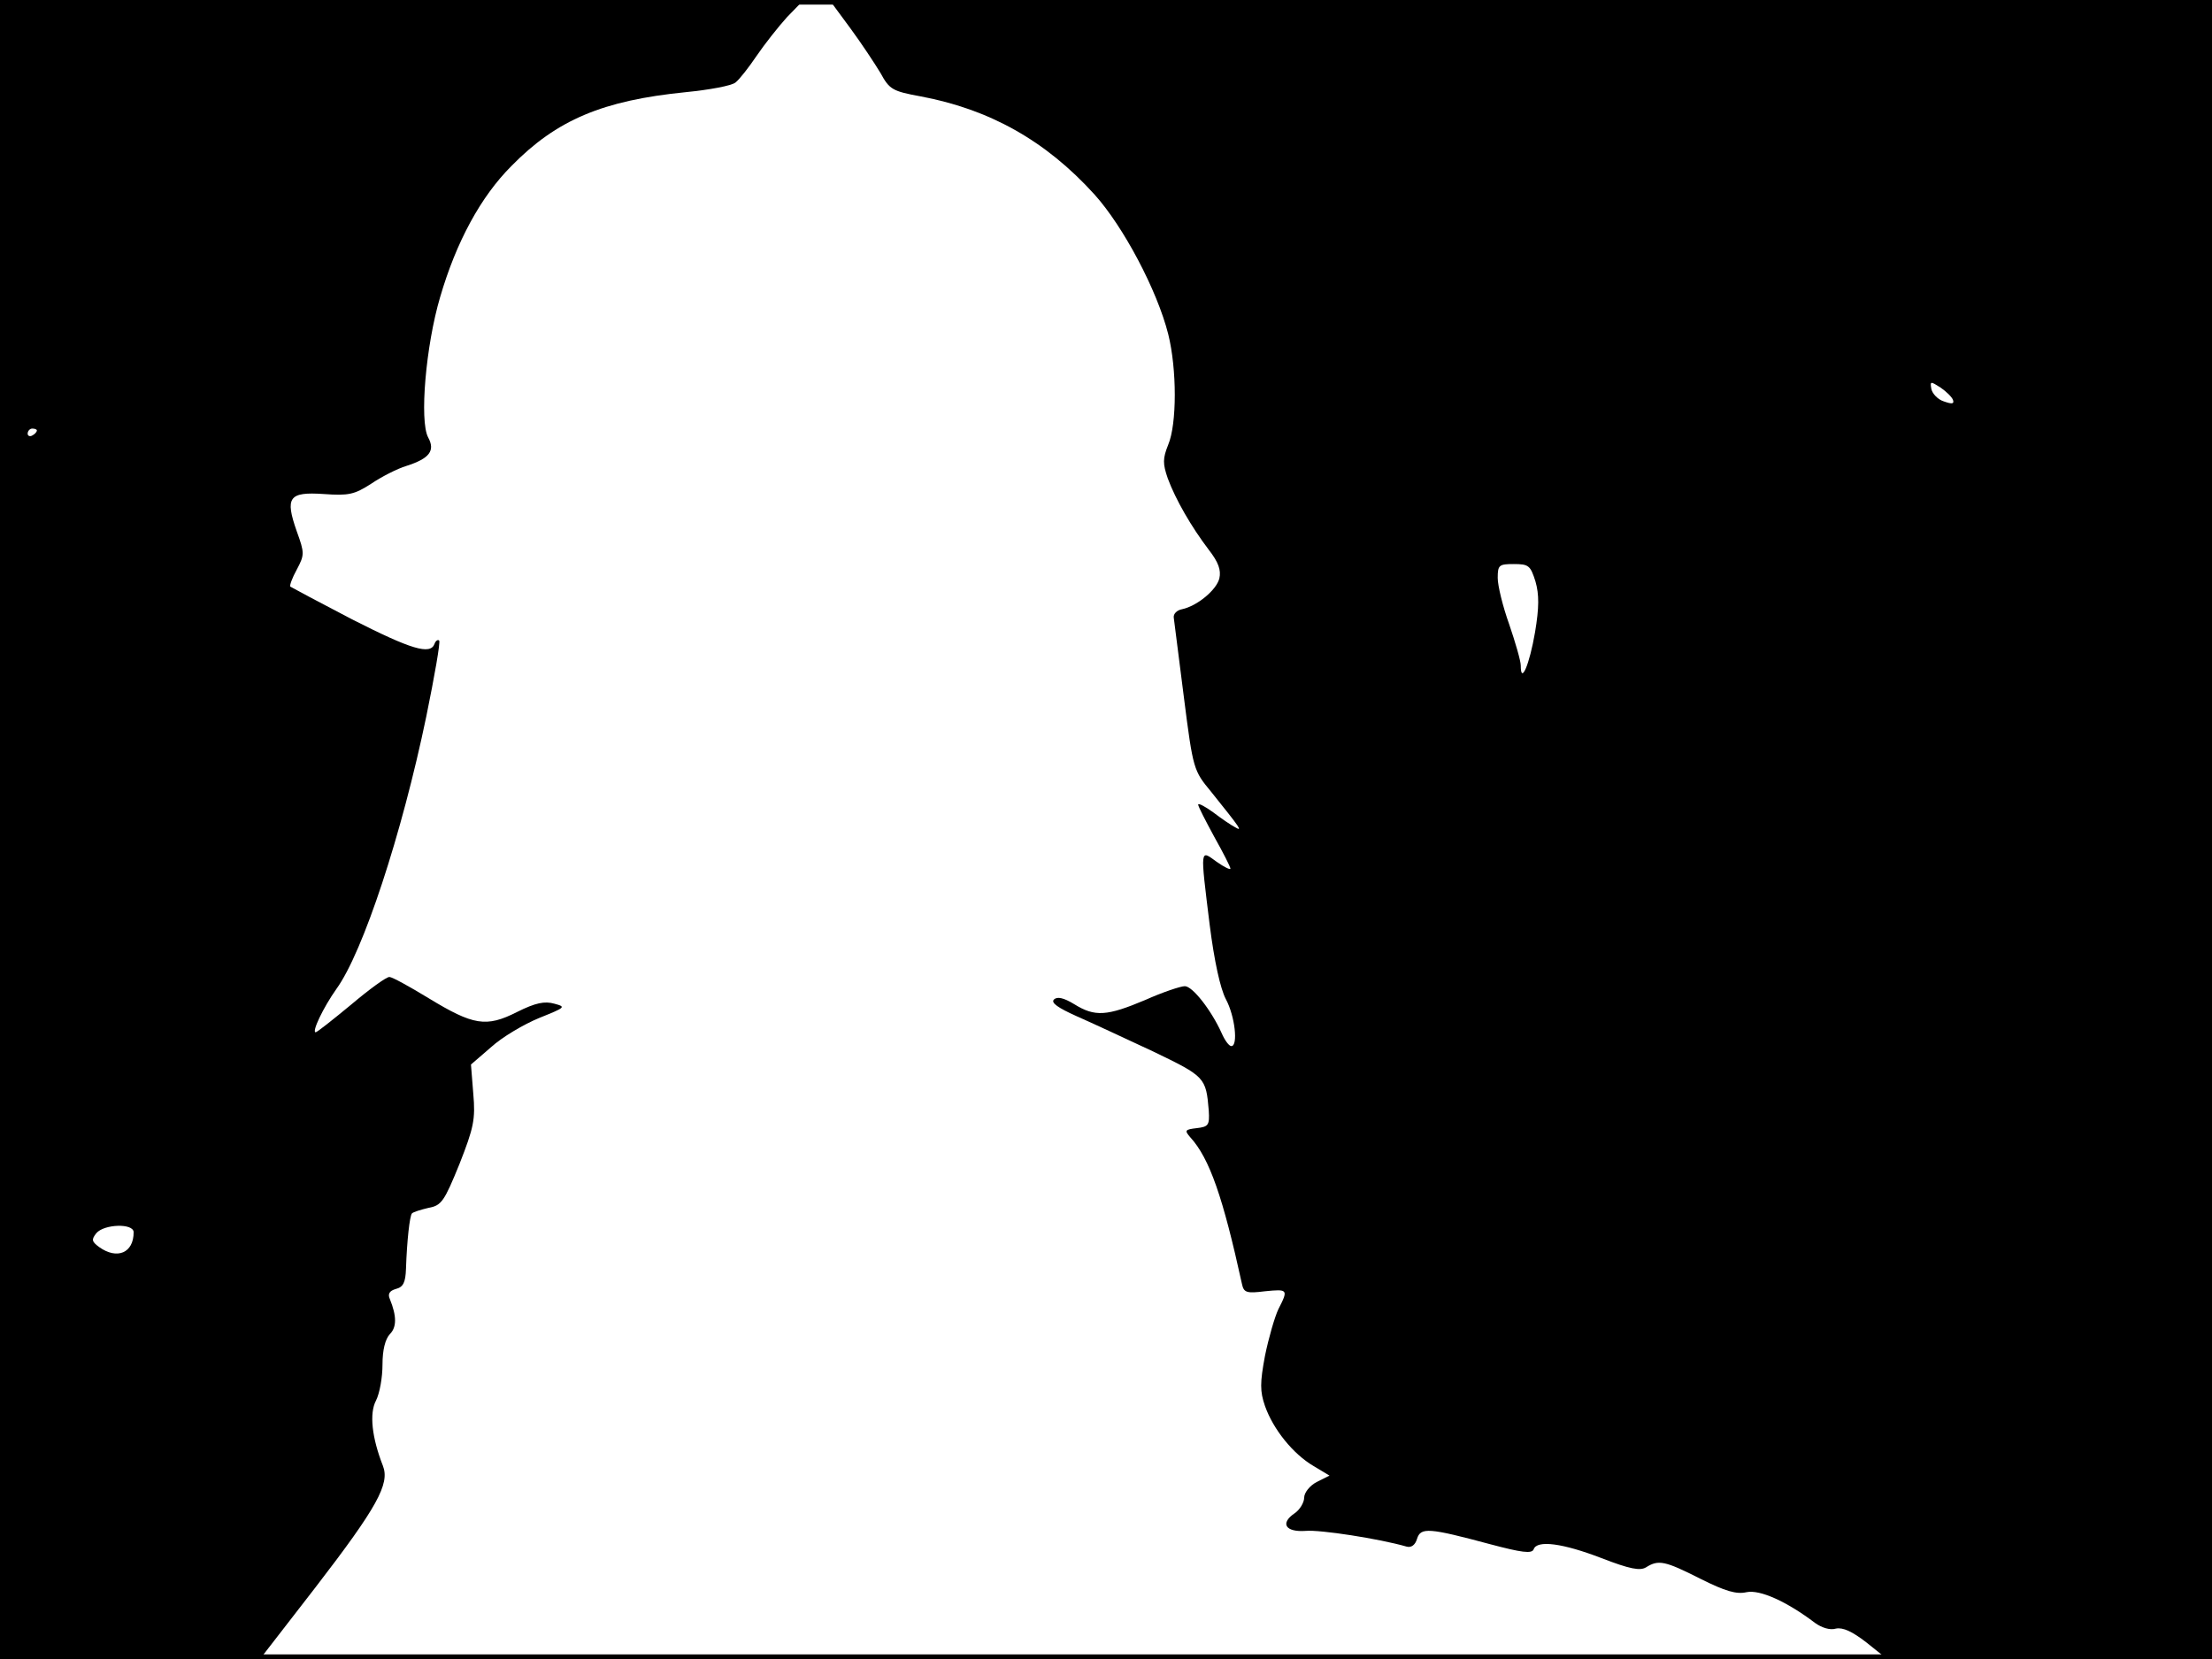 <?xml version="1.0" standalone="no"?>
<!DOCTYPE svg PUBLIC "-//W3C//DTD SVG 20010904//EN"
 "http://www.w3.org/TR/2001/REC-SVG-20010904/DTD/svg10.dtd">
<svg version="1.0" xmlns="http://www.w3.org/2000/svg"
 width="480pt" height="360pt" viewBox="0 0 480 360"
 preserveAspectRatio="xMidYMid meet">
<rect width="1" height="360" fill="#000000"/>
<rect x="479" width="1" height="360" fill="#000000"/>
<rect width="480" height="1" fill="#000000"/>
<rect y="359" width="480" height="1" fill="#000000"/>
<g transform="translate(0,360) scale(0.1,-0.1)"
fill="#000000" stroke="none">
<path d="M0 1800 l0 -1800 283 0 282 1 120 155 c134 174 161 224 146 263 -24
61 -30 114 -15 142 8 16 14 50 14 78 0 32 6 55 16 66 15 15 15 39 0 76 -5 11
-1 18 13 22 16 4 21 14 22 44 2 60 8 115 13 120 3 3 19 8 36 12 28 5 34 14 67
95 31 79 35 97 30 153 l-5 63 44 38 c23 21 70 49 104 63 57 23 59 24 33 31
-21 6 -41 2 -81 -18 -67 -34 -95 -29 -192 30 -41 25 -79 46 -85 46 -7 0 -44
-27 -83 -60 -40 -33 -74 -60 -77 -60 -9 0 16 53 45 94 58 80 142 336 195 591
18 88 31 162 28 165 -3 3 -8 -1 -10 -7 -9 -25 -51 -12 -179 53 -71 37 -131 69
-134 71 -2 2 4 19 14 37 17 32 17 36 0 83 -26 74 -17 86 58 81 55 -4 67 -1
103 22 22 15 57 33 77 39 50 16 63 33 47 62 -19 36 -5 199 26 304 35 120 88
218 155 285 98 100 198 142 378 160 51 5 100 14 108 21 9 7 29 33 46 58 17 25
47 63 66 84 l36 37 -872 0 -872 0 0 -1800z m80 866 c0 -3 -4 -8 -10 -11 -5 -3
-10 -1 -10 4 0 6 5 11 10 11 6 0 10 -2 10 -4z m210 -1740 c0 -45 -36 -60 -75
-32 -16 12 -17 16 -6 30 17 20 81 22 81 2z"/>
<path d="M1845 3539 c25 -34 54 -78 66 -98 19 -35 26 -39 86 -50 150 -28 272
-96 378 -213 63 -70 136 -208 160 -303 19 -76 19 -195 0 -240 -12 -30 -12 -41
-1 -73 17 -46 51 -105 89 -155 21 -27 27 -44 23 -62 -6 -25 -48 -60 -81 -67
-11 -2 -19 -10 -18 -18 1 -8 11 -86 22 -173 20 -157 21 -159 59 -205 65 -81
69 -87 52 -77 -8 4 -30 19 -47 32 -18 13 -33 21 -33 17 0 -4 16 -35 35 -70 19
-34 35 -65 35 -69 0 -3 -13 3 -30 15 -36 26 -36 33 -15 -137 10 -79 23 -138
35 -161 20 -37 27 -102 12 -102 -5 0 -14 12 -21 28 -22 49 -63 102 -80 102 -9
0 -48 -13 -86 -30 -83 -35 -109 -37 -154 -9 -23 14 -37 17 -44 10 -7 -7 9 -18
49 -36 32 -14 107 -49 167 -77 112 -54 114 -56 120 -128 2 -32 -1 -35 -26 -38
-26 -3 -27 -5 -14 -20 42 -46 71 -131 112 -318 4 -19 10 -21 50 -16 50 5 51 4
29 -39 -8 -17 -21 -62 -29 -101 -11 -59 -11 -77 0 -109 18 -51 61 -104 105
-130 l35 -21 -28 -14 c-15 -8 -27 -23 -27 -34 0 -10 -9 -26 -21 -34 -32 -22
-19 -41 24 -38 31 3 160 -17 219 -34 10 -3 19 3 23 17 8 25 25 24 159 -12 68
-18 90 -21 94 -11 7 21 64 13 147 -19 62 -24 84 -28 97 -20 27 17 41 14 118
-25 54 -27 78 -34 100 -29 29 6 87 -20 149 -67 14 -10 32 -16 45 -12 15 3 35
-6 66 -30 l45 -36 353 0 352 0 0 1800 0 1800 -1500 0 -1500 0 45 -61z m2393
-807 c3 -9 -3 -9 -20 -3 -13 4 -25 17 -27 27 -3 17 -2 17 20 3 13 -9 25 -21
27 -27z m-906 -394 c8 -28 8 -56 -1 -110 -12 -70 -31 -115 -31 -72 0 10 -12
51 -25 89 -14 39 -25 84 -25 101 0 28 3 30 35 30 32 0 36 -3 47 -38z"/>
</g>
</svg>
